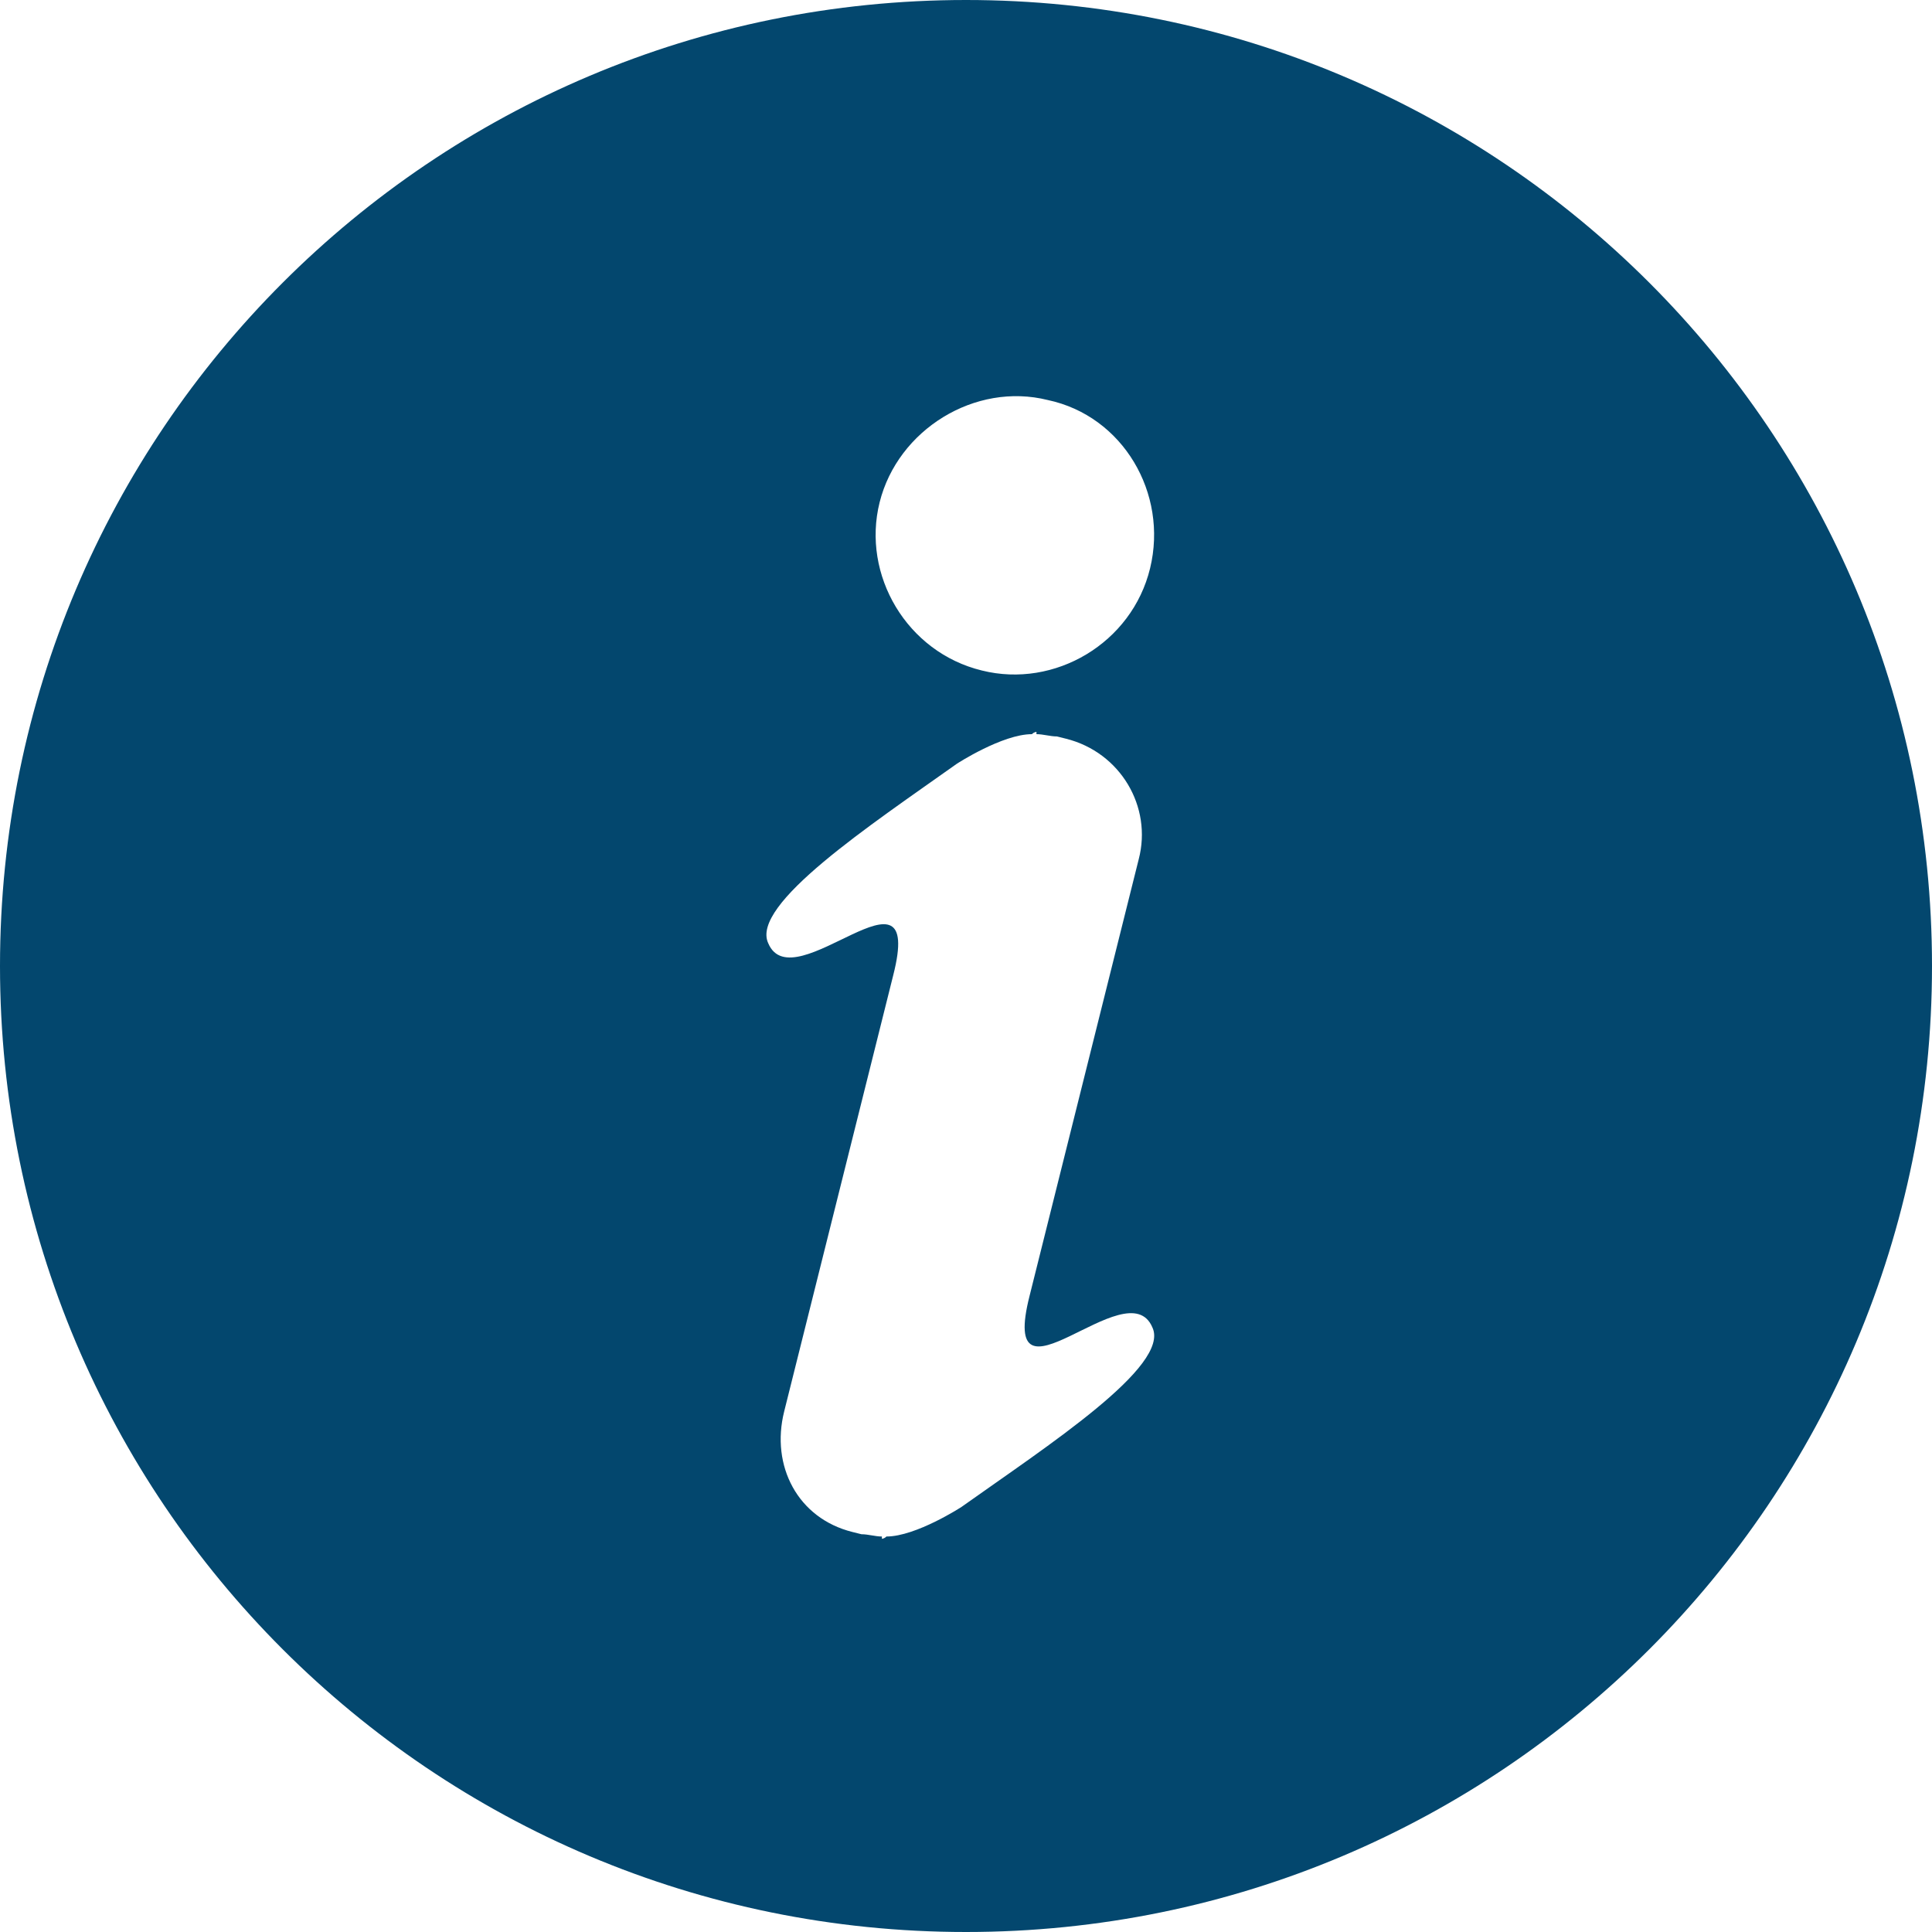 <?xml version="1.0" encoding="utf-8"?>
<!-- Generator: Adobe Illustrator 21.0.0, SVG Export Plug-In . SVG Version: 6.00 Build 0)  -->
<svg version="1.1" height="24" width="24" id="Layer_1" xmlns="http://www.w3.org/2000/svg"  x="0px" y="0px"
	 viewBox="0 0 85 85" style="enable-background:new 0 0 85 85;" xml:space="preserve">
<style type="text/css">
	.st0{fill:#03476e;}
</style>
<path class="st0" d="M42.5,0C19,0,0,19,0,42.5S19,85,42.5,85S85,66,85,42.5S66,0,42.5,0z M42.3,66.3c0,0-2,1.3-3.3,1.3
	c-0.1,0.1-0.2,0.1-0.2,0.1l0-0.1c-0.3,0-0.6-0.1-0.9-0.1l-0.4-0.1c-2.4-0.6-3.6-2.9-3-5.3l3.3-13.2l1.5-6c1.4-5.5-4.4,1.2-5.5-1.4
	c-0.8-1.7,4.5-5.2,8.3-7.9c0,0,2-1.3,3.3-1.3c0.1-0.1,0.2-0.1,0.2-0.1l0,0.1c0.3,0,0.6,0.1,0.9,0.1l0.4,0.1c2.4,0.6,3.8,3,3.2,5.3
	l-3.3,13.2l-1.5,6c-1.4,5.5,4.3-1.2,5.4,1.4C51.5,60.1,46.1,63.6,42.3,66.3z M50.6,25c-0.8,3.3-4.2,5.3-7.4,4.5
	c-3.3-0.8-5.3-4.2-4.5-7.4s4.2-5.3,7.4-4.5C49.4,18.3,51.4,21.7,50.6,25z"/>
</svg>
